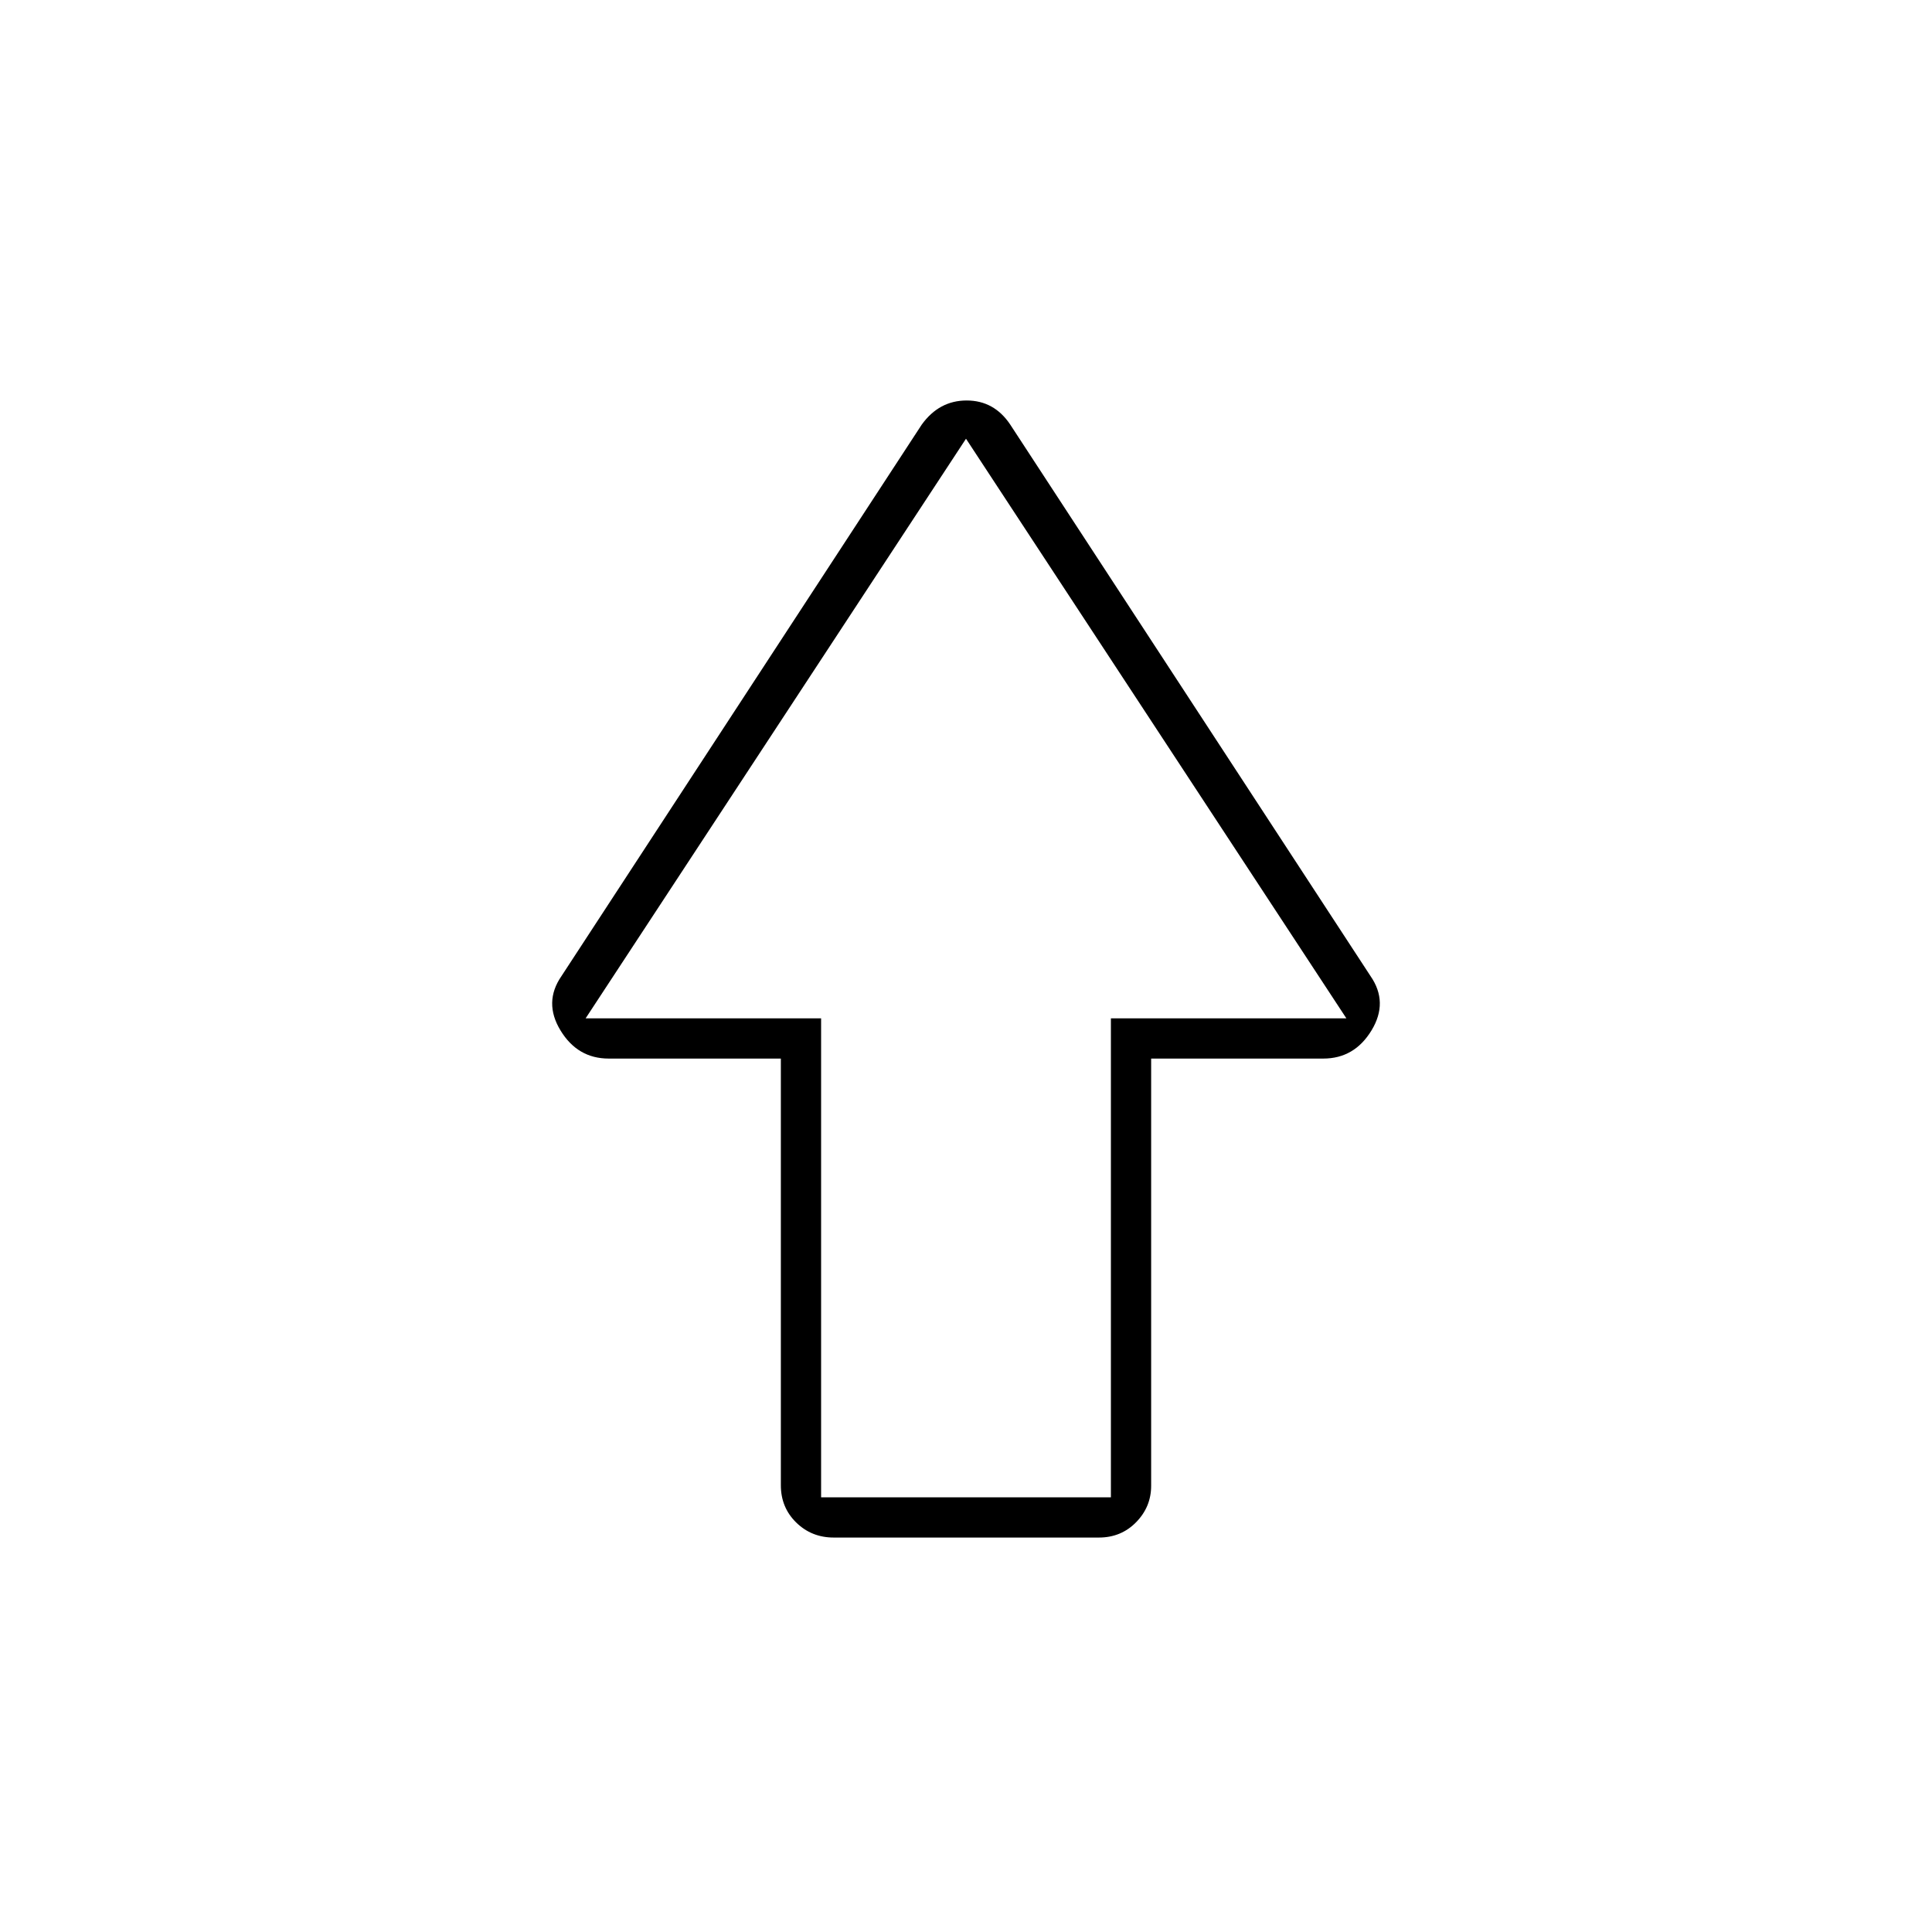 <svg xmlns="http://www.w3.org/2000/svg" height="20" viewBox="0 96 960 960" width="20"><path d="M388 834V622h-85.507Q287 622 278.5 608q-8.5-14 .5-27l179-274q8.64-12 22.32-12T502 307l179 274q9 13 .5 27t-23.993 14H572v212.29q0 10.46-7.463 18.085Q557.073 860 546.04 860H414.283q-11.033 0-18.658-7.475Q388 845.05 388 834Zm20 6h144V602h117L480 314 291 602h117v238Zm72-238Z"/></svg>